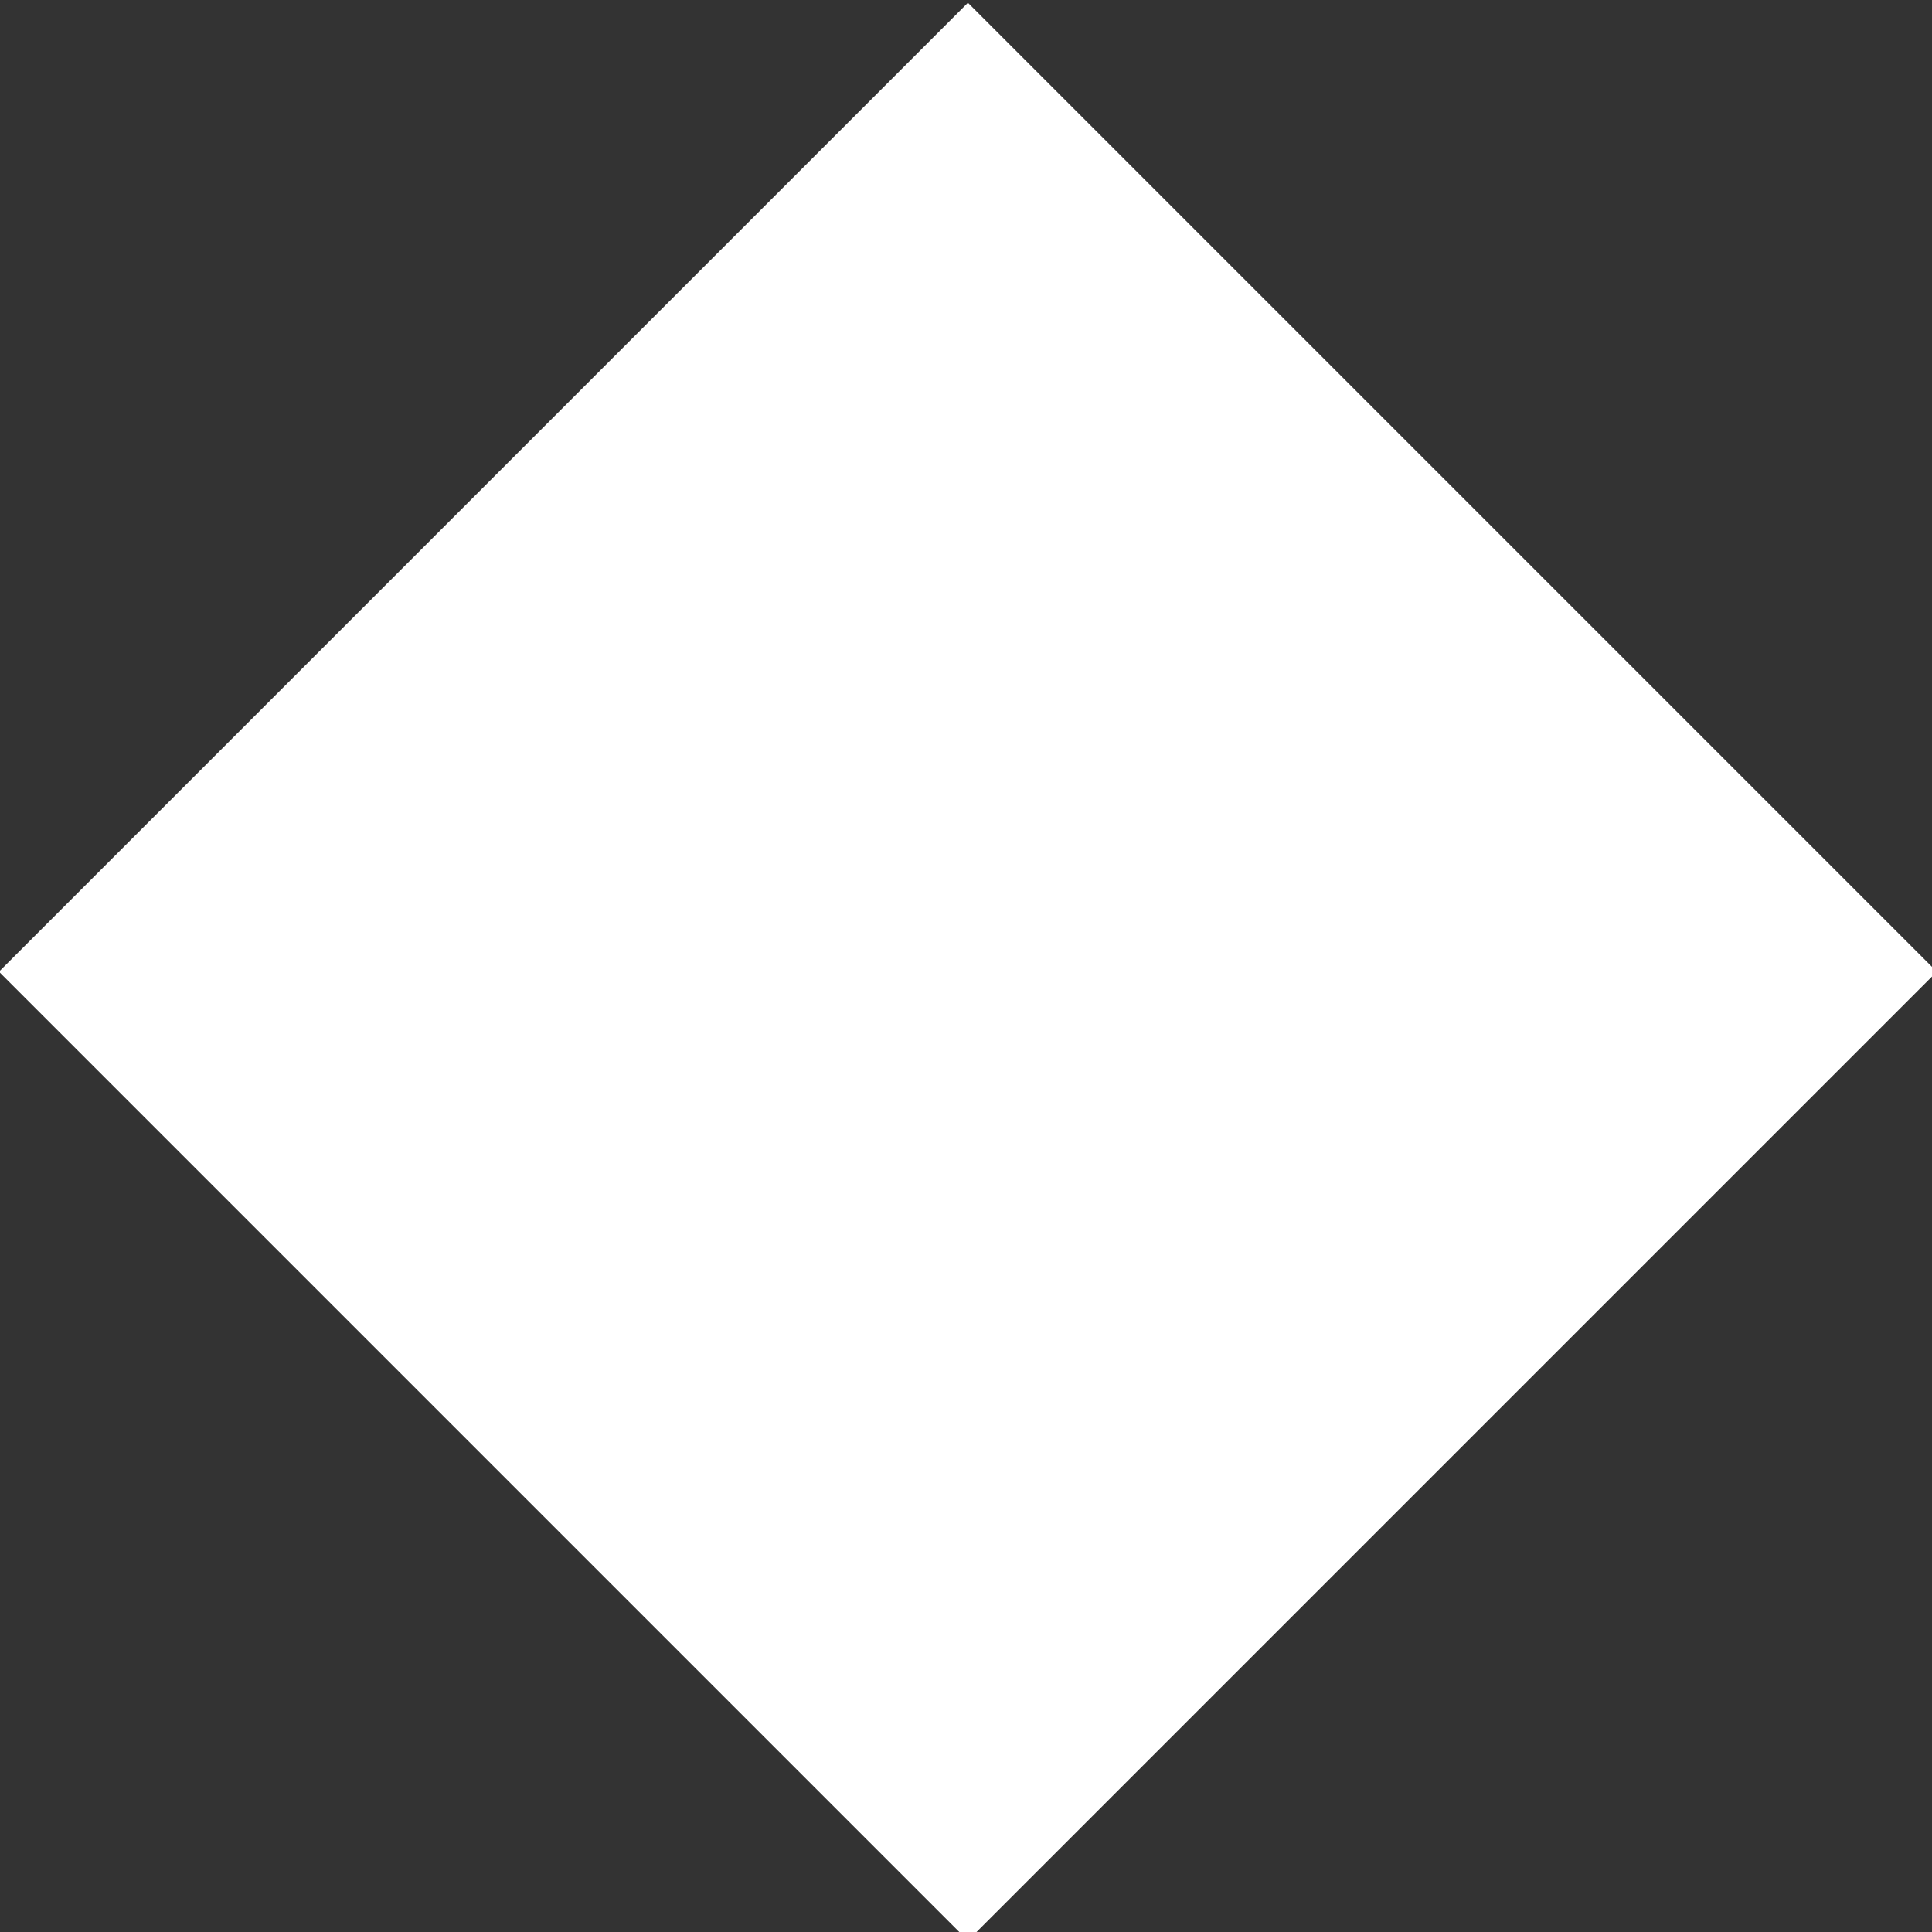 <?xml version="1.0" encoding="utf-8"?>
<!-- Generator: Adobe Illustrator 18.1.0, SVG Export Plug-In . SVG Version: 6.00 Build 0)  -->
<!DOCTYPE svg PUBLIC "-//W3C//DTD SVG 1.1//EN" "http://www.w3.org/Graphics/SVG/1.1/DTD/svg11.dtd">
<svg version="1.1" id="Layer_1" xmlns="http://www.w3.org/2000/svg" xmlns:xlink="http://www.w3.org/1999/xlink" x="0px" y="0px"
	 viewBox="0 0 20.3 20.3" enable-background="new 0 0 20.3 20.3" xml:space="preserve">
<rect x="0" y="0" width="20.3" height="20.3" fill="#333333" stroke="none"/>
<rect x="3" y="3" transform="matrix(0.707 0.707 -0.707 0.707 10.17 -4.213)" fill="#FFFFFF" width="14.4" height="14.4"/>
</svg>
